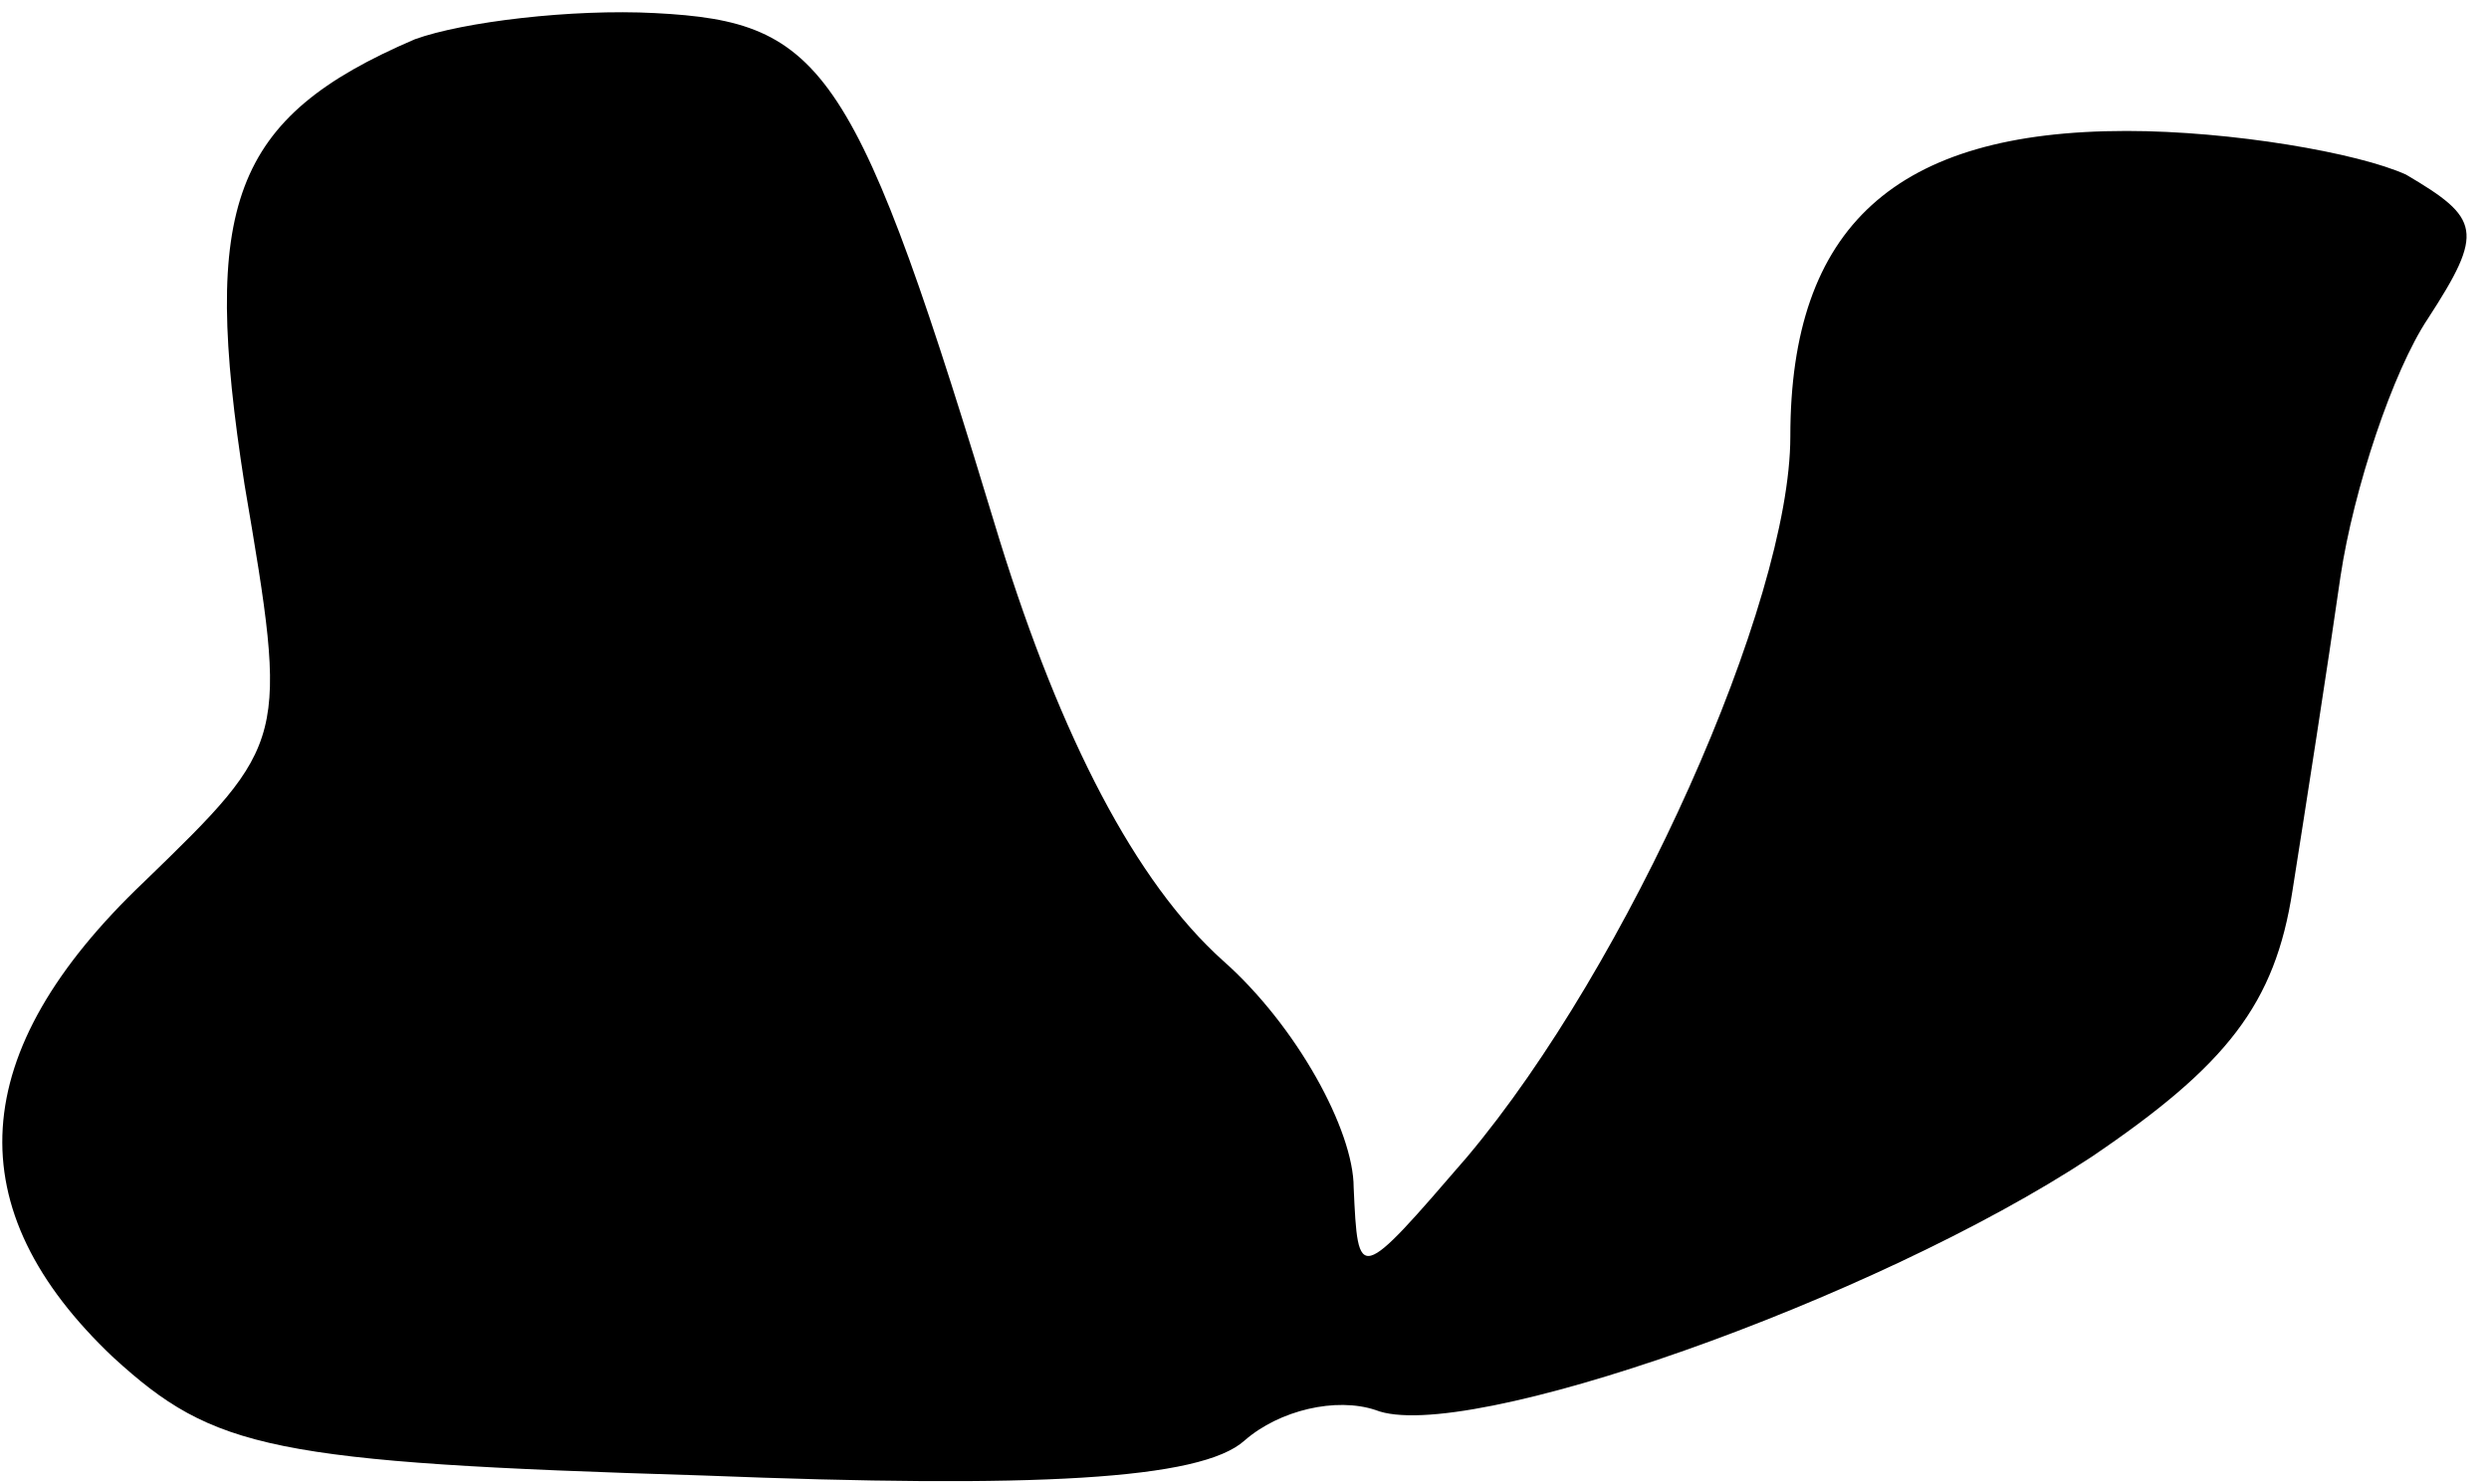 <?xml version="1.0" standalone="no"?>
<!DOCTYPE svg PUBLIC "-//W3C//DTD SVG 20010904//EN"
 "http://www.w3.org/TR/2001/REC-SVG-20010904/DTD/svg10.dtd">
<svg version="1.0" xmlns="http://www.w3.org/2000/svg"
 width="57pt" height="34pt" viewBox="0 0 57 34"
 preserveAspectRatio="xMidYMid meet">
<g transform="translate(0,34) scale(0.1,-0.1)"
fill="#000000" stroke="none">
<path fill="#000000" stroke="none" d="M95 331 c-42 -18 -49 -38 -39 -102 10
-59 10 -59 -23 -91 -41 -39 -43 -75 -7 -109 23 -21 36 -24 135 -27 76 -3 114
-1 124 8 8 7 21 10 30 7 20 -8 114 25 164 58 31 21 42 35 46 61 3 19 8 51 11
72 3 20 12 47 20 59 13 20 12 23 -5 33 -11 5 -40 10 -64 10 -53 0 -77 -22 -77
-70 0 -38 -37 -121 -74 -165 -25 -29 -25 -29 -26 -7 0 13 -13 37 -30 52 -20
18 -37 51 -51 96 -33 109 -40 119 -79 121 -19 1 -44 -2 -55 -6z"/>
</g>
</svg>
